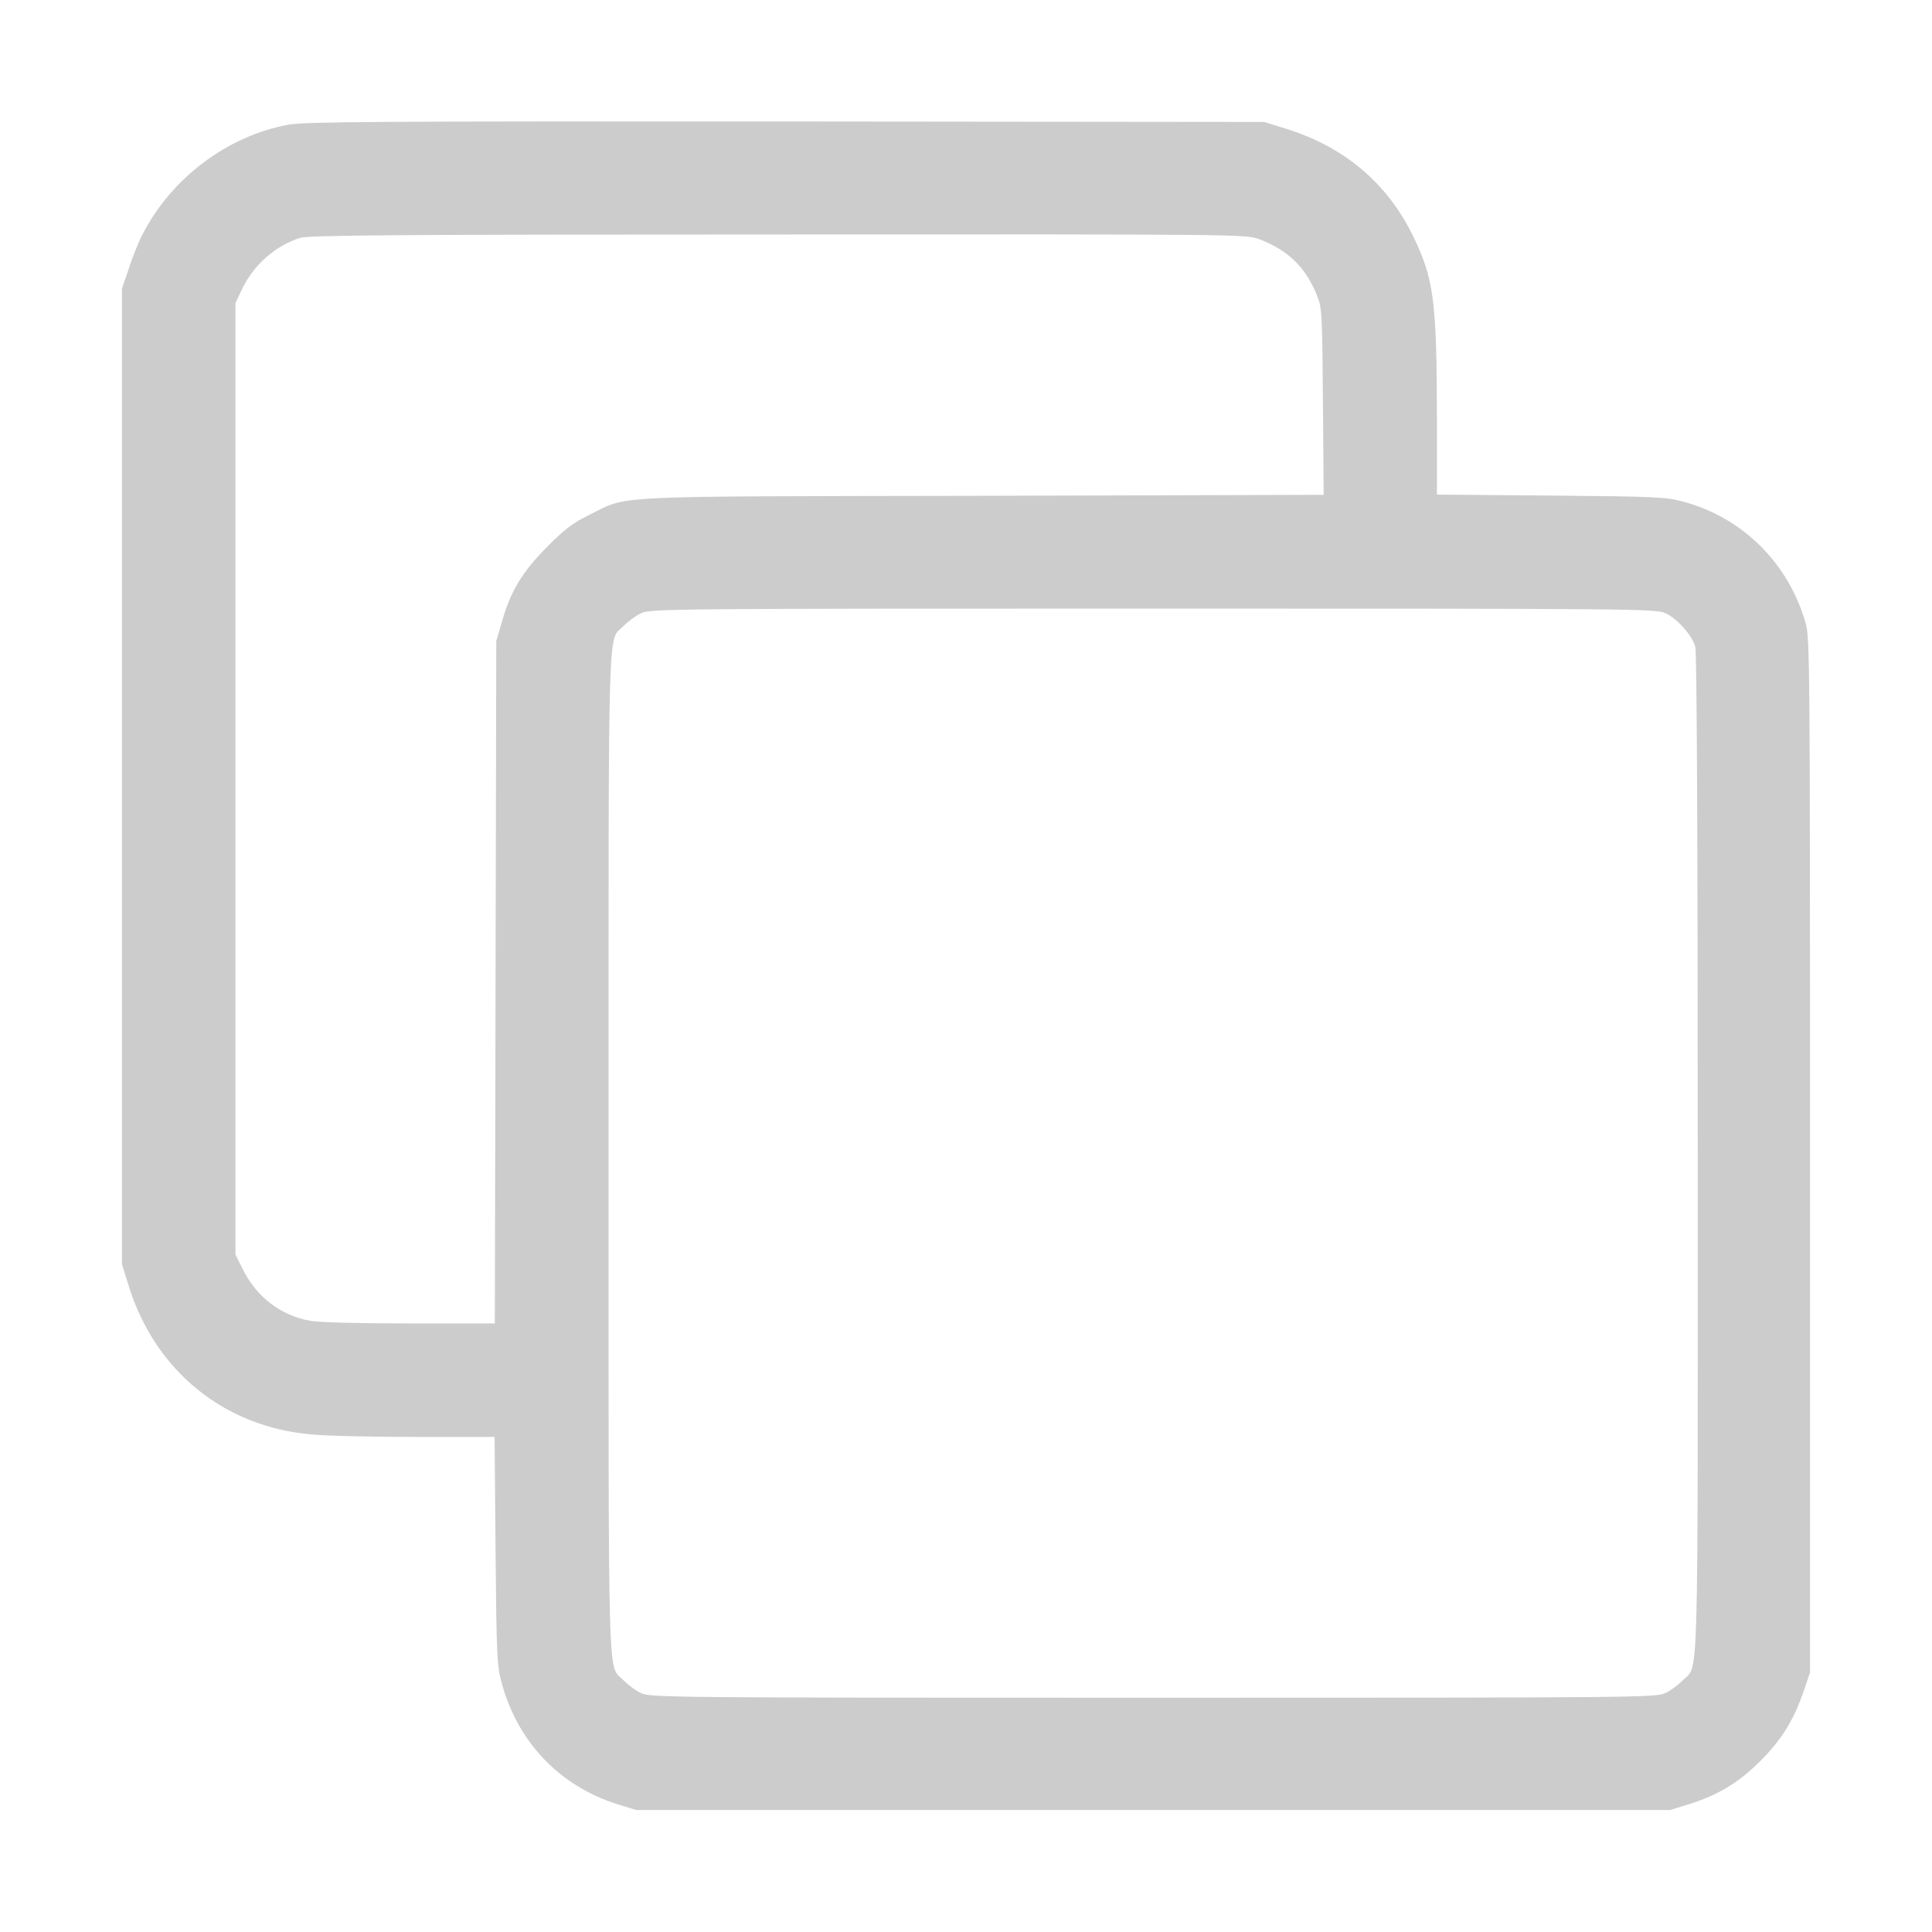 <?xml version="1.0" standalone="no"?>
<!DOCTYPE svg PUBLIC "-//W3C//DTD SVG 20010904//EN"
 "http://www.w3.org/TR/2001/REC-SVG-20010904/DTD/svg10.dtd">
<svg version="1.0" xmlns="http://www.w3.org/2000/svg"
 width="800pt" height="800pt" viewBox="0 0 800 800"
 preserveAspectRatio="xMidYMid meet">

<g transform="translate(0,800) scale(0.1,-0.1)"
fill="#cccccc" stroke="none">
<path d="M1196 7484 c-255 -46 -490 -224 -608 -459 -14 -27 -39 -88 -54 -135
l-29 -85 0 -2020 0 -2020 28 -90 c110 -353 397 -585 760 -615 62 -6 257 -10
434 -10 l321 0 4 -472 c4 -442 6 -478 26 -549 67 -245 241 -426 482 -501 l75
-23 2140 0 2140 0 75 23 c124 39 206 88 296 177 90 89 141 171 183 293 l26 77
0 2140 c0 2040 -1 2143 -18 2204 -70 247 -259 436 -504 503 -73 20 -106 22
-550 26 l-473 4 0 326 c-1 479 -13 569 -100 747 -107 218 -284 367 -525 442
l-90 28 -1980 2 c-1686 1 -1992 -1 -2059 -13z m4017 -474 c119 -45 192 -115
239 -230 22 -53 23 -68 26 -442 l3 -387 -1413 -4 c-1587 -3 -1460 3 -1628 -79
-69 -34 -102 -59 -175 -133 -102 -102 -152 -185 -187 -311 l-23 -79 -3 -1412
-3 -1413 -353 0 c-210 0 -376 4 -412 11 -123 22 -224 100 -281 218 l-28 56 0
1970 0 1970 27 57 c47 100 138 181 241 213 34 11 406 14 1979 14 1913 1 1938
1 1991 -19z m1683 -1549 c49 -22 111 -92 124 -140 6 -23 10 -769 10 -2104 0
-2284 5 -2104 -63 -2176 -18 -18 -50 -42 -72 -52 -39 -18 -115 -19 -2120 -19
-2005 0 -2081 1 -2120 19 -22 10 -54 34 -72 52 -68 72 -63 -109 -63 2184 0
2293 -5 2112 63 2184 18 18 50 42 72 52 39 18 115 19 2120 19 1999 0 2082 -1
2121 -19z"/>
</g>
</svg>
